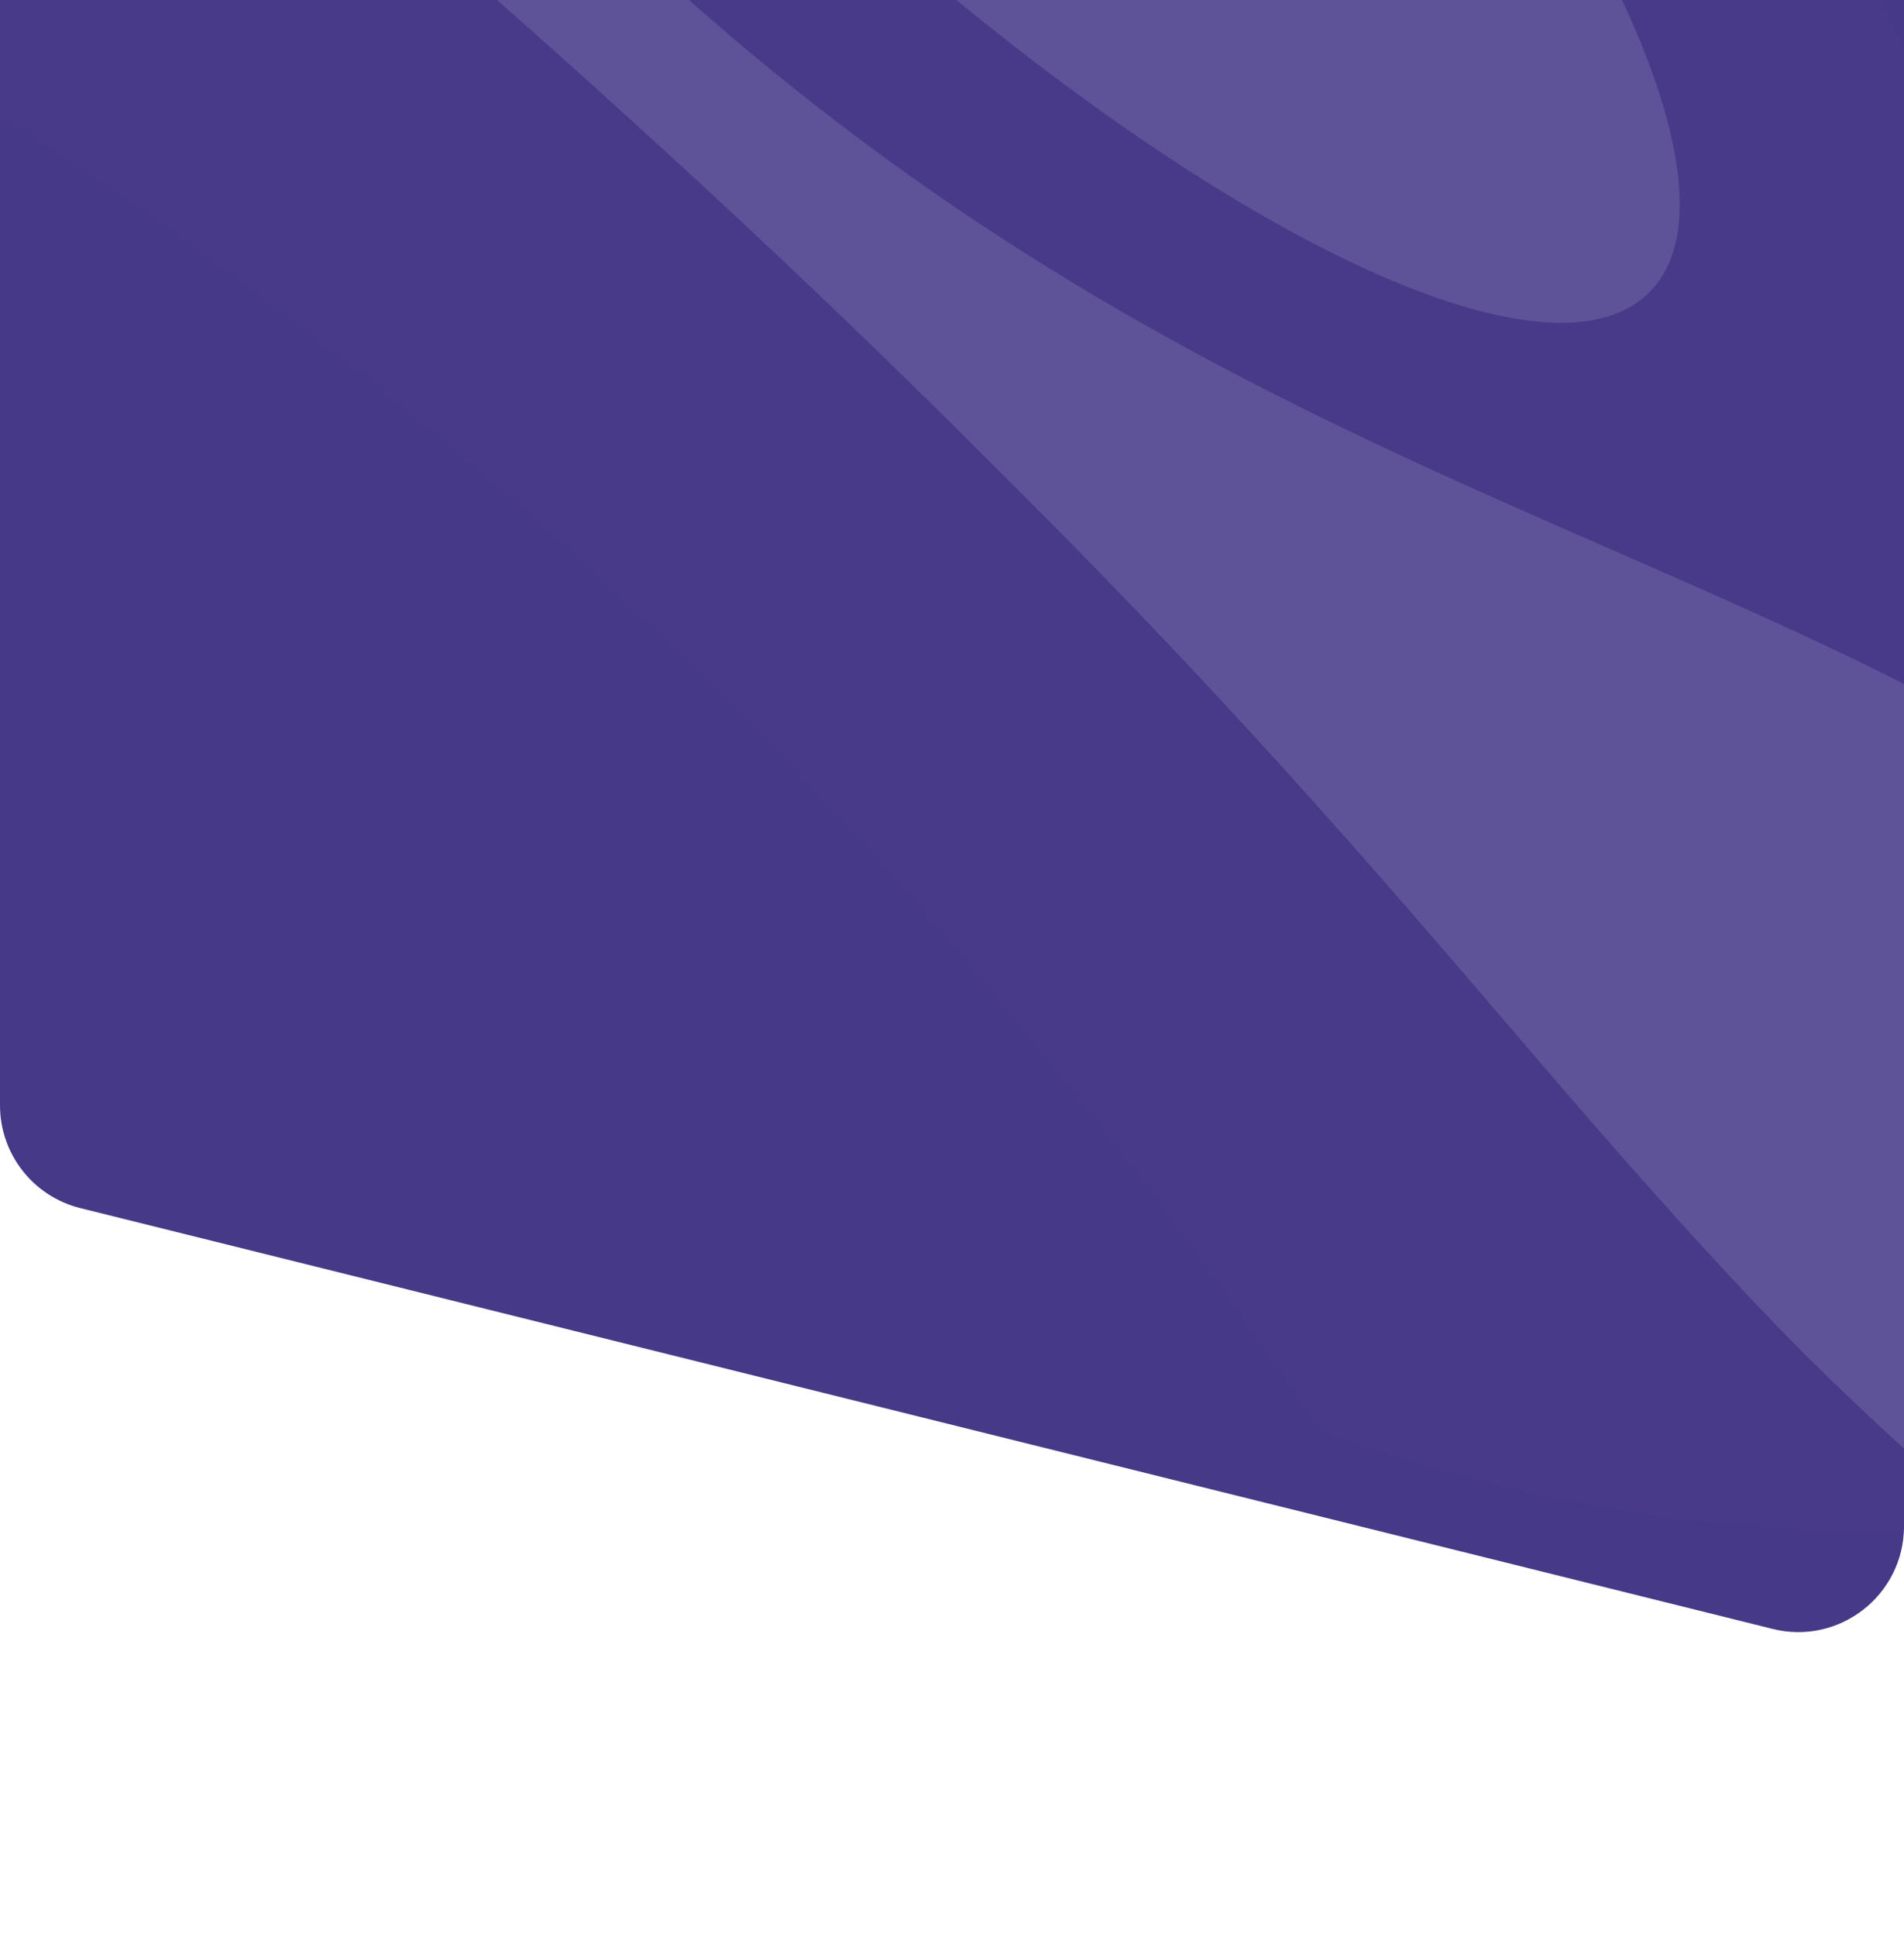 <svg width="360" height="366" viewBox="0 0 360 366" fill="none" xmlns="http://www.w3.org/2000/svg">
<path d="M0 0H360V288.421C360 301.421 347.792 310.966 335.176 307.831L15.176 228.3C6.26 226.084 0 218.079 0 208.891V0Z" fill="#463987"/>
<g opacity="0.8">
<path d="M454.102 197.502C328.875 60.853 193.844 64.947 21.006 -107.891C18.533 -110.364 16.06 -112.838 13.716 -115.295C9.1 -100.283 6.116 -84.483 4.806 -68.122C49.517 -35.296 92.703 -0.046 134.093 37.406C248.919 140.81 288.416 203.152 339.337 254.073C348.357 263.093 358.302 272.352 368.766 281.674L368.839 281.747C384.571 279.551 399.693 275.779 414.001 270.483C429.451 264.855 443.87 257.456 457.03 248.404C465.771 242.392 473.918 235.654 481.413 228.24C473.078 218.535 463.974 208.289 454.102 197.502Z" fill="#64599C"/>
<path d="M529.388 160.963C514.947 143.515 497.332 128.962 477.473 118.072C426.073 89.516 391.805 78.093 351.827 -7.574C322.986 -69.312 261.533 -128.137 229.494 -156.179C218.017 -151.531 206.939 -145.953 196.369 -139.503C163.936 -119.863 136.738 -92.665 117.098 -60.231C110.834 -49.988 105.41 -39.254 100.878 -28.135C102.706 -26.193 104.647 -24.251 106.589 -22.309C242.287 113.388 363.25 95.227 460.34 203.739C467.993 212.306 475.017 220.473 481.414 228.24C482.042 227.726 482.613 227.155 483.184 226.584C502.264 207.546 517.897 185.343 529.388 160.963Z" fill="#483B8A"/>
<path d="M214.755 -121.796C290.428 -46.123 333.948 33.148 311.845 55.25C289.743 77.352 210.472 33.833 134.799 -41.84C128.688 -47.951 122.748 -54.119 117.094 -60.23C136.734 -92.663 163.932 -119.861 196.365 -139.501C202.476 -133.847 208.644 -127.907 214.755 -121.796Z" fill="#64599C"/>
<path d="M343.253 257.995C353.046 267.787 363.813 277.869 375.124 288.038C335.552 291.889 292.586 285.848 249.525 270.381C217.171 221.274 179.473 174.778 137.433 132.131C95.155 90.229 48.761 52.953 -0.326 21.443C-14.363 -17.27 -20.853 -55.985 -19.396 -92.318C28.635 -56.172 75.179 -17.564 119.945 23.264C244.114 136.011 287.973 202.714 343.253 257.995Z" fill="#483B8A"/>
</g>
</svg>
